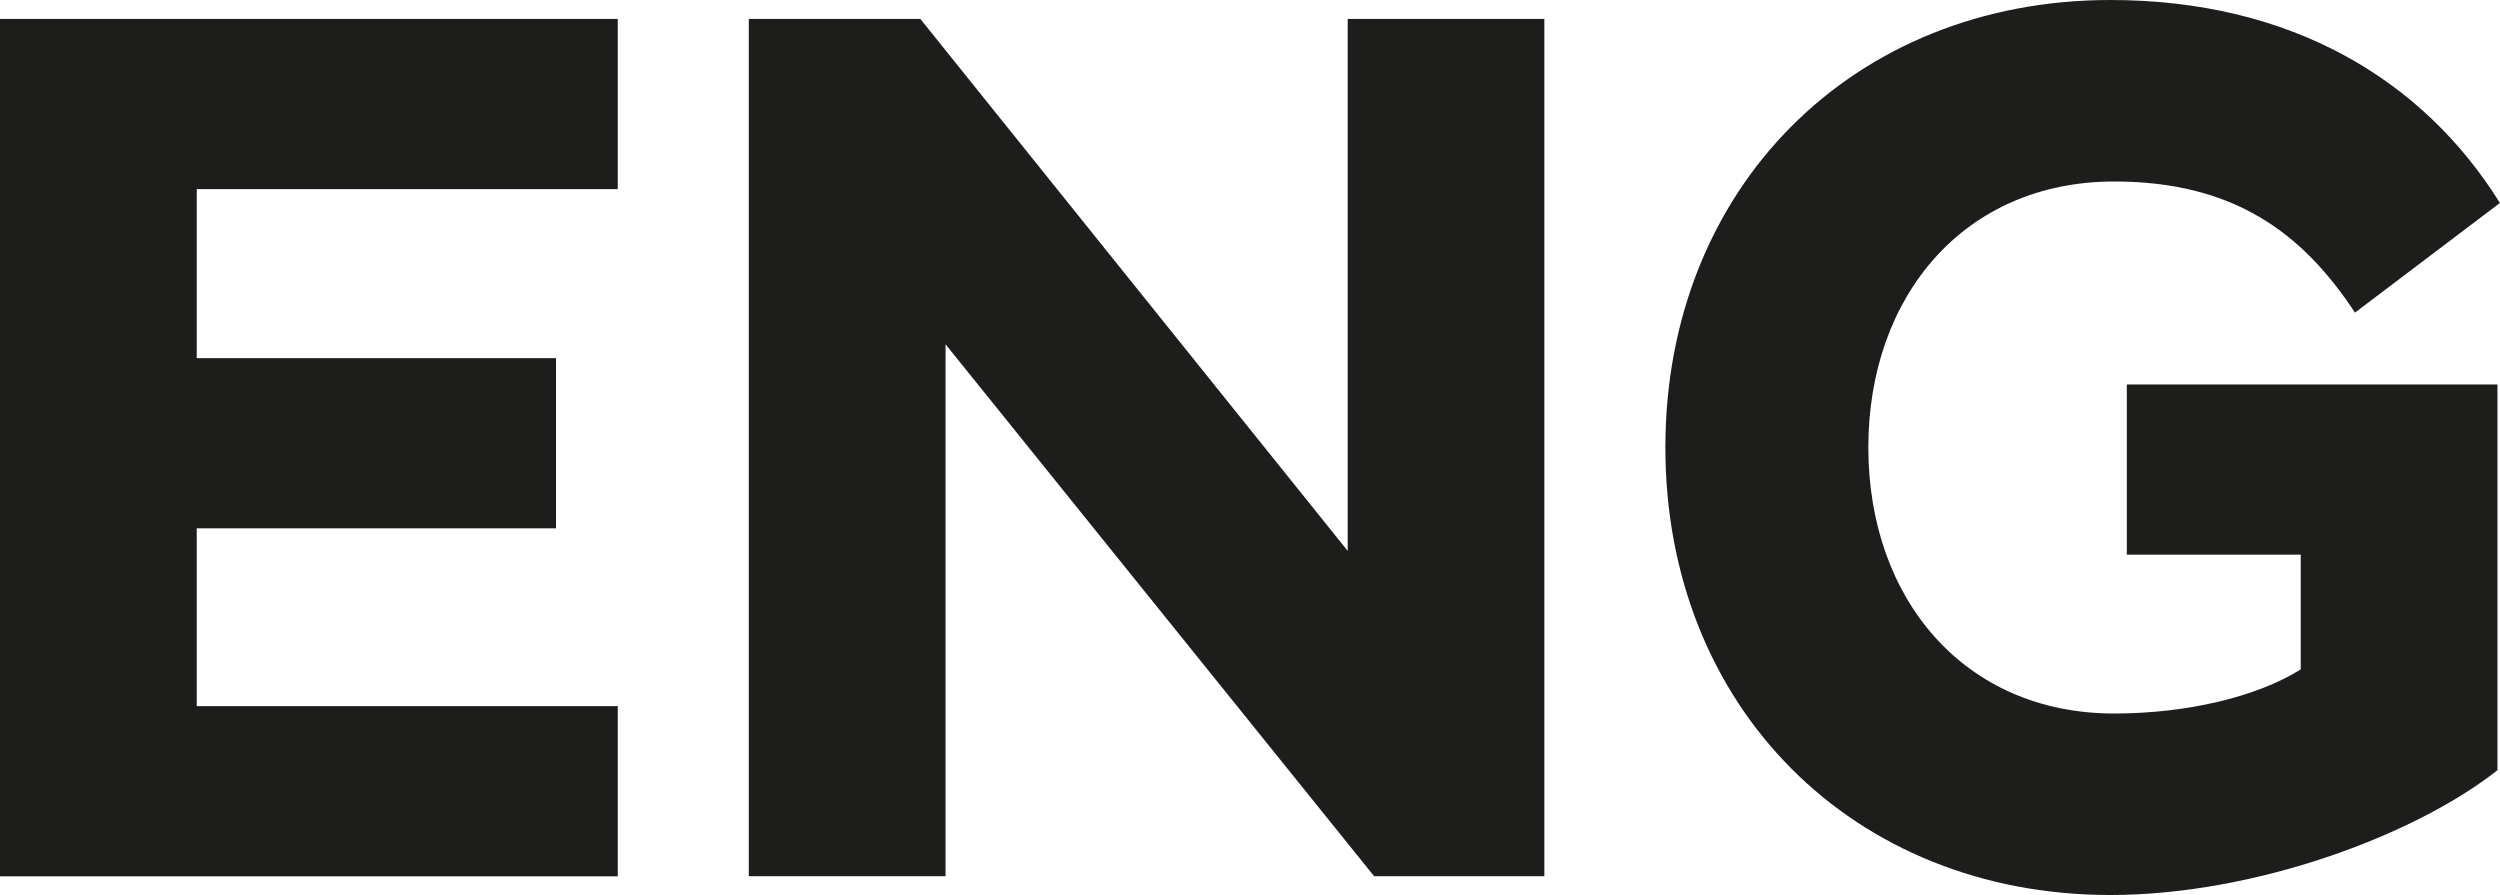 <?xml version="1.0" encoding="UTF-8"?><svg id="_레이어_2" xmlns="http://www.w3.org/2000/svg" viewBox="0 0 29.684 10.628"><defs><style>.cls-1{fill:#1d1d1b;}</style></defs><g id="Layer_1"><path class="cls-1" d="m0,.225h7.335v2.021H2.336v2.006h4.266v2.021H2.336v2.111h4.999v2.021H0V.225Z"/><path class="cls-1" d="m8.892.225h2.036l5.074,6.316V.225h2.335v10.179h-2.021l-5.089-6.316v6.316h-2.336V.225Z"/><path class="cls-1" d="m19.774,5.313c0-3.083,2.23-5.313,5.284-5.313,2.141,0,3.712.943,4.625,2.41l-1.721,1.302c-.629-.958-1.452-1.557-2.859-1.557-1.781,0-2.919,1.362-2.919,3.158,0,1.797,1.138,3.159,2.919,3.159.854,0,1.691-.195,2.215-.524v-1.362h-2.065v-2.021h4.401v4.58c-.988.779-2.89,1.482-4.596,1.482-3.054,0-5.284-2.23-5.284-5.314Z"/></g></svg>